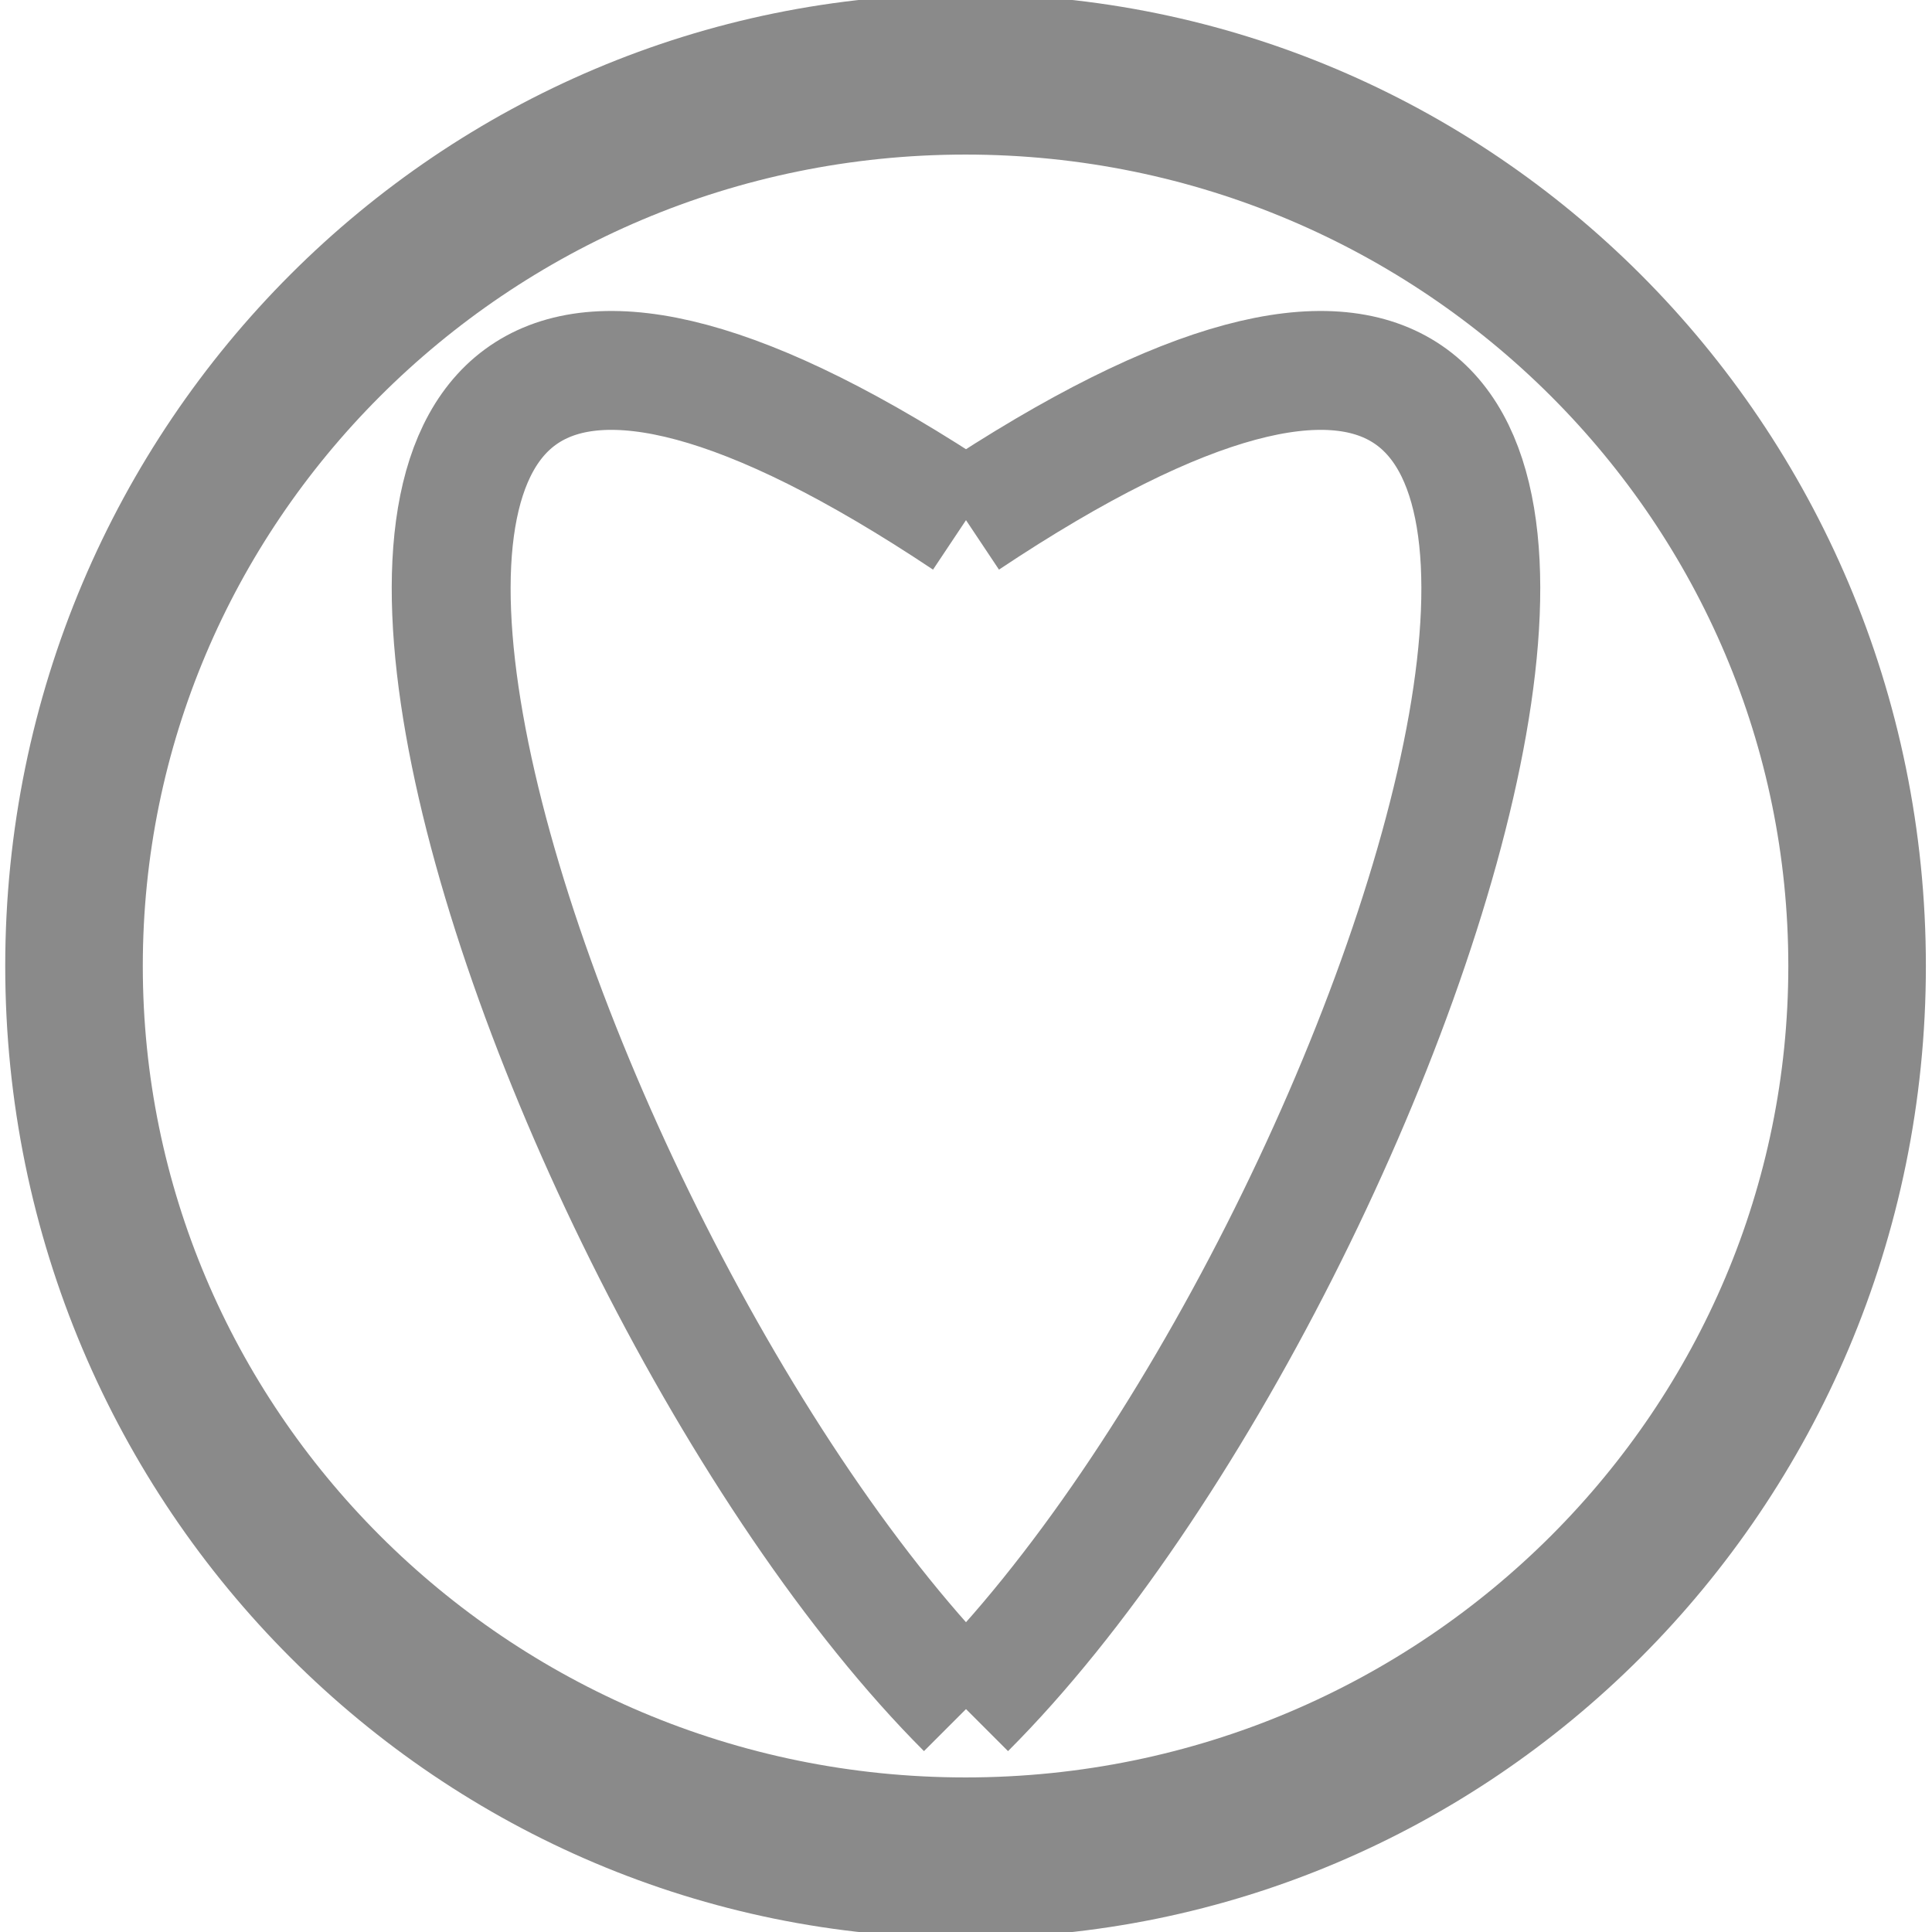 <?xml version="1.0" encoding="UTF-8" standalone="no"?>
<!-- Created with Inkscape (http://www.inkscape.org/) -->

<svg
   xmlns:dc="http://purl.org/dc/elements/1.1/"
   xmlns:cc="http://creativecommons.org/ns#"
   xmlns:rdf="http://www.w3.org/1999/02/22-rdf-syntax-ns#"
   xmlns:svg="http://www.w3.org/2000/svg"
   xmlns="http://www.w3.org/2000/svg"
   xmlns:sodipodi="http://sodipodi.sourceforge.net/DTD/sodipodi-0.dtd"
   xmlns:inkscape="http://www.inkscape.org/namespaces/inkscape"
   width="130"
   height="130"
   id="svg2"
   version="1.1"
   inkscape:version="0.48.3.1 r9886"
   sodipodi:docname="life.svg"
   inkscape:export-filename="/home/julien/tmp/lostrunner/life.png"
   inkscape:export-xdpi="90"
   inkscape:export-ydpi="90">
  <defs
     id="defs4" />
  <sodipodi:namedview
     id="base"
     pagecolor="#ffffff"
     bordercolor="#666666"
     borderopacity="1.0"
     inkscape:pageopacity="0.0"
     inkscape:pageshadow="2"
     inkscape:zoom="2.8"
     inkscape:cx="71.294523"
     inkscape:cy="25.06634"
     inkscape:document-units="px"
     inkscape:current-layer="layer1"
     showgrid="true"
     inkscape:window-width="1207"
     inkscape:window-height="974"
     inkscape:window-x="2081"
     inkscape:window-y="60"
     inkscape:window-maximized="0"
     fit-margin-top="0"
     fit-margin-left="0"
     fit-margin-right="0"
     fit-margin-bottom="0">
    <inkscape:grid
       type="xygrid"
       id="grid2985"
       empspacing="5"
       visible="true"
       enabled="true"
       snapvisiblegridlinesonly="true"
       originx="-135px"
       originy="-755px" />
  </sodipodi:namedview>
  <g
     inkscape:label="Layer 1"
     inkscape:groupmode="layer"
     id="layer1"
     transform="translate(-135,-167.362)">
    <path
       sodipodi:type="arc"
       style="fill:none;stroke:#8a8a8a;stroke-width:10.801;stroke-linecap:butt;stroke-linejoin:miter;stroke-miterlimit:4;stroke-opacity:1;stroke-dasharray:none"
       id="path3757"
       sodipodi:cx="210"
       sodipodi:cy="232.36218"
       sodipodi:rx="70"
       sodipodi:ry="60"
       d="m 280,232.362 c 0,33.137 -31.34,60 -70,60 -38.66,0 -70,-26.863 -70,-60 0,-33.137 31.34,-60 70,-60 38.66,0 70,26.863 70,60 z"
       transform="matrix(0.857,0,0,1,20,0)" />
    <path
       style="fill:none;stroke:#8a8a8a;stroke-width:8;stroke-linecap:butt;stroke-linejoin:miter;stroke-opacity:1;stroke-miterlimit:4;stroke-dasharray:none"
       d="M 65,35 C 5,-5 35,85 65,115"
       id="path2985"
       inkscape:connector-curvature="0"
       transform="translate(135,167.362)"
       sodipodi:nodetypes="cc" />
    <path
       style="fill:none;stroke:#8a8a8a;stroke-width:8;stroke-linecap:butt;stroke-linejoin:miter;stroke-opacity:1;stroke-miterlimit:4;stroke-dasharray:none"
       d="m 200,202.362 c 60,-40 30,50 0,80"
       id="path2985-2"
       inkscape:connector-curvature="0"
       sodipodi:nodetypes="cc" />
  </g>
</svg>

